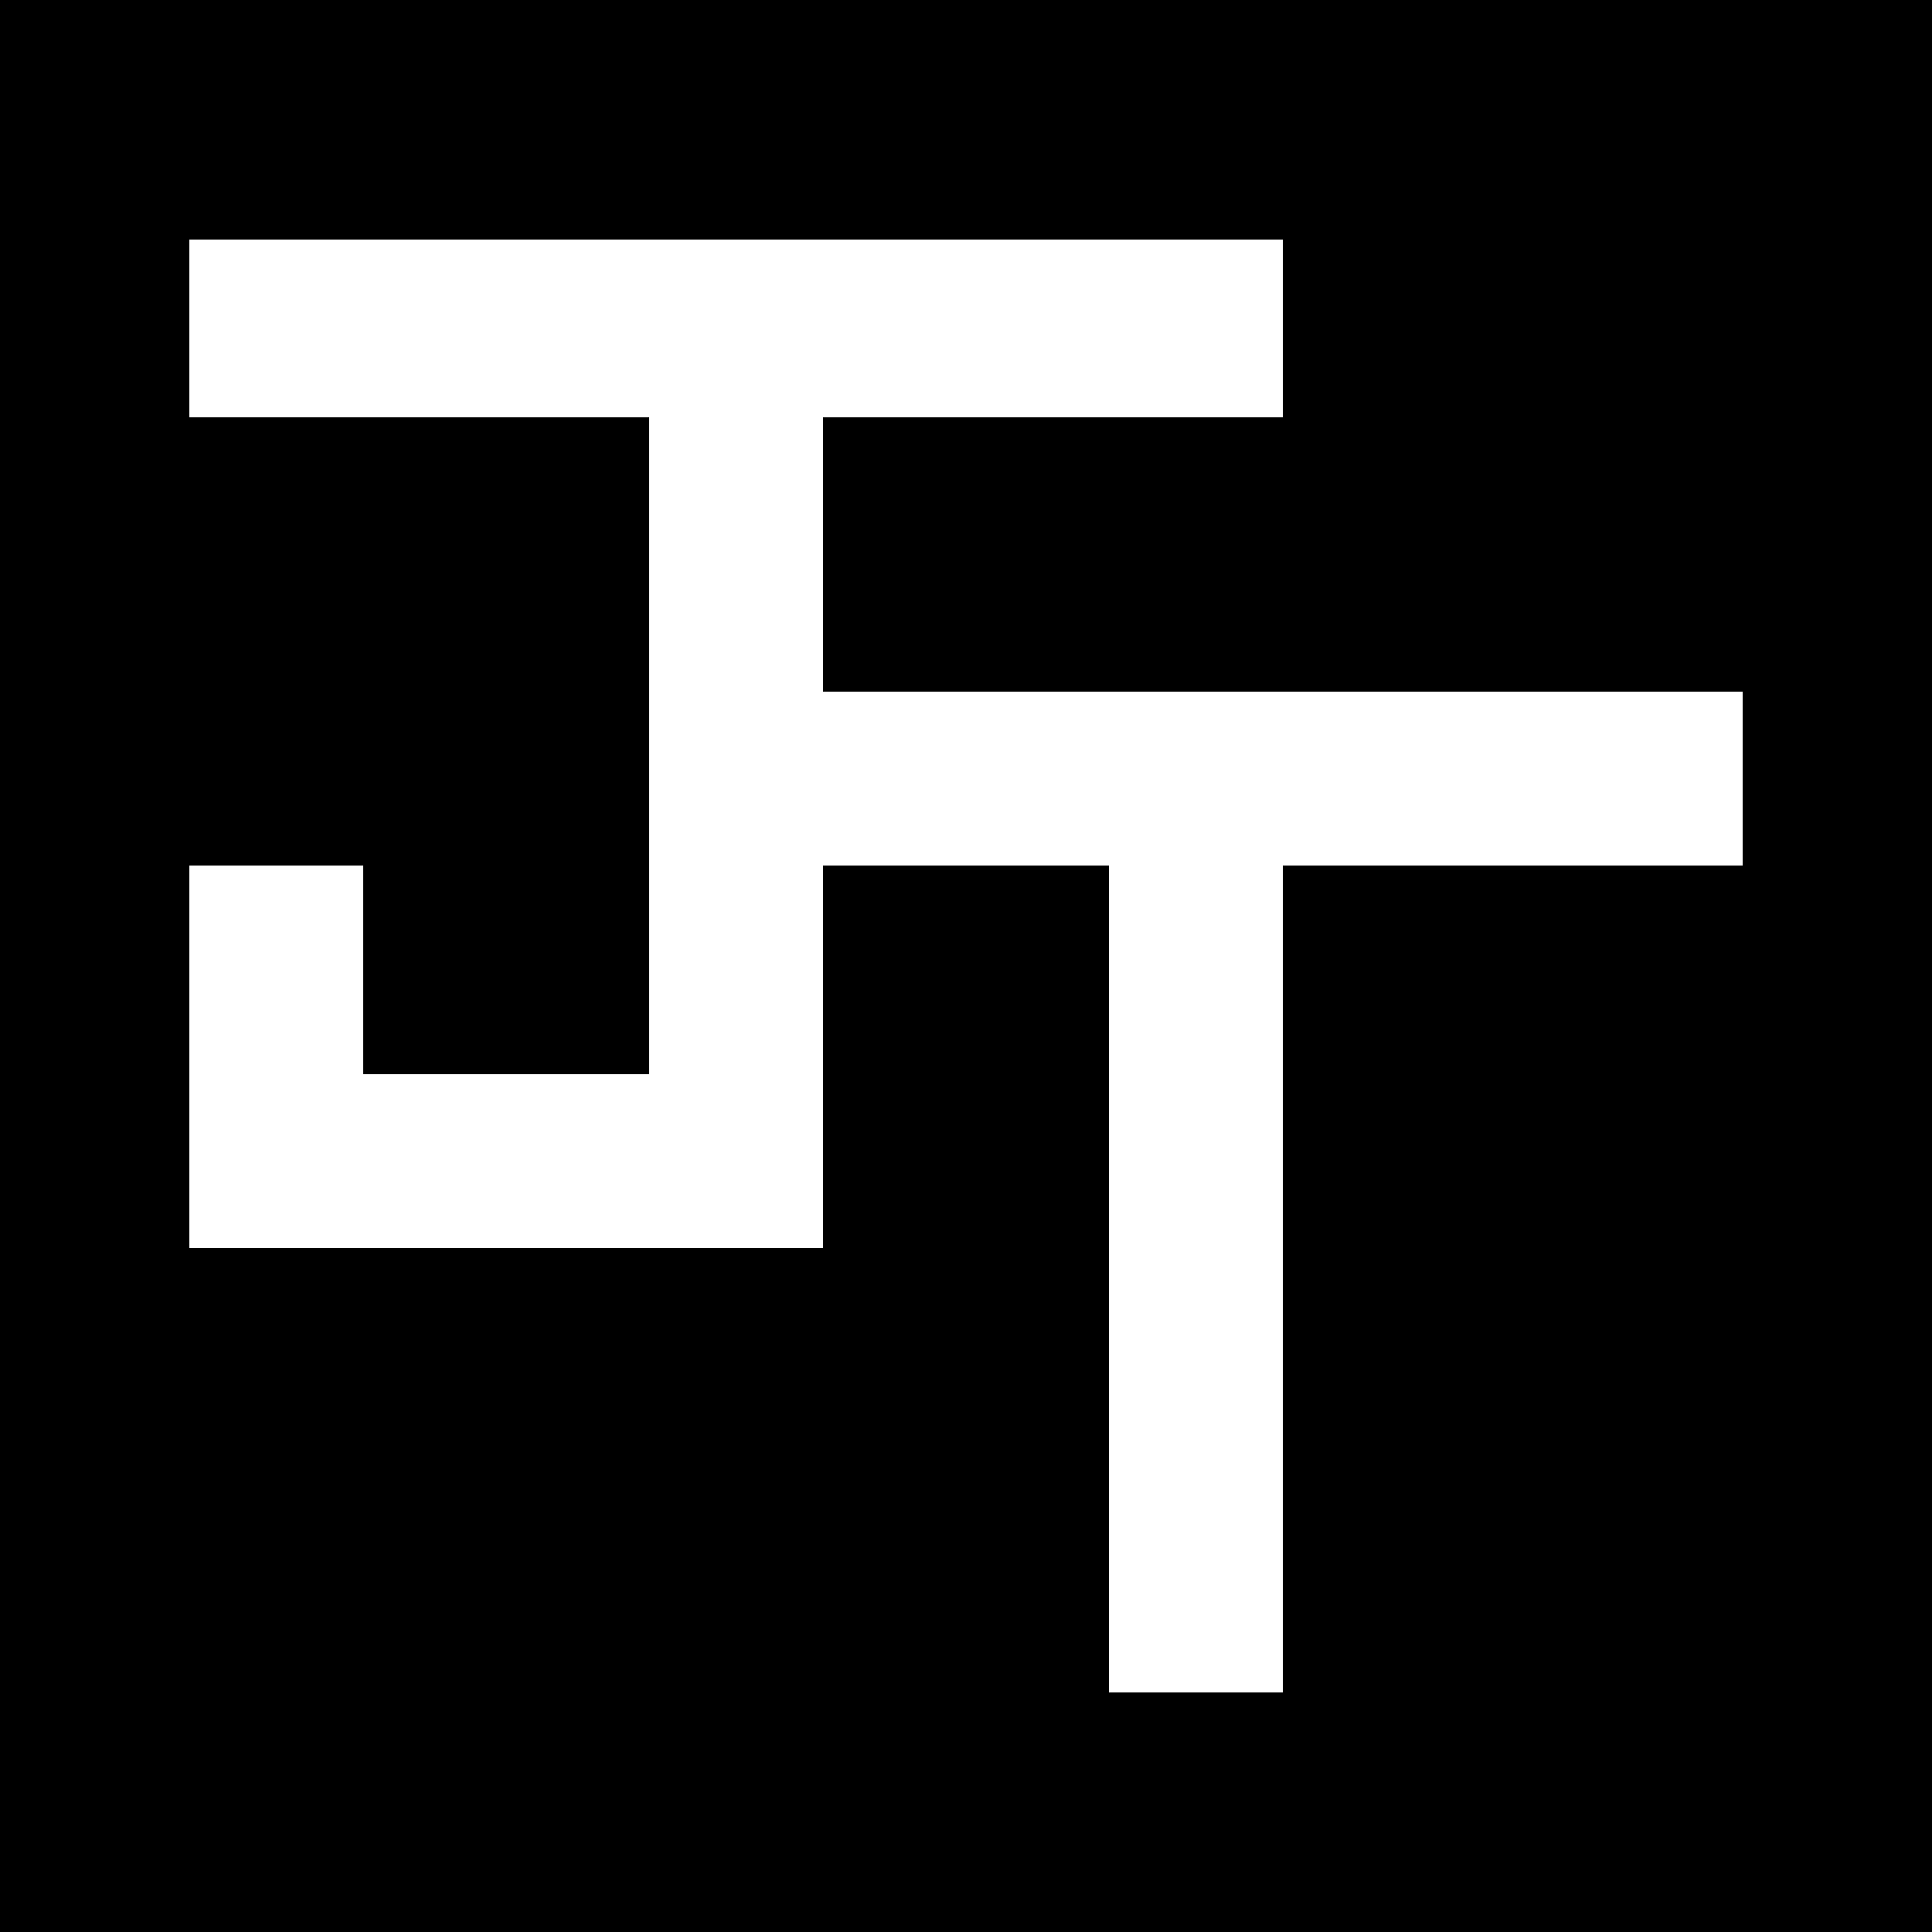 <?xml version="1.0" standalone="no"?>
<!DOCTYPE svg PUBLIC "-//W3C//DTD SVG 20010904//EN"
 "http://www.w3.org/TR/2001/REC-SVG-20010904/DTD/svg10.dtd">
<svg version="1.0" xmlns="http://www.w3.org/2000/svg"
 width="500pt" height="500pt" viewBox="0 0 500 500"
 preserveAspectRatio="xMidYMid meet">
<g transform="translate(0,500) scale(0.1,-0.1)"
fill="#000000" stroke="none">
<path d="M0 2500 l0 -2500 2500 0 2500 0 0 2500 0 2500 -2500 0 -2500 0 0
-2500z m3320 1650 l0 -230 -595 0 -595 0 0 -355 0 -355 1190 0 1190 0 0 -225
0 -225 -595 0 -595 0 0 -1070 0 -1070 -225 0 -225 0 0 1070 0 1070 -370 0
-370 0 0 -495 0 -495 -820 0 -820 0 0 495 0 495 225 0 225 0 0 -270 0 -270
370 0 370 0 0 850 0 850 -595 0 -595 0 0 230 0 230 1415 0 1415 0 0 -230z"/>
</g>
</svg>
